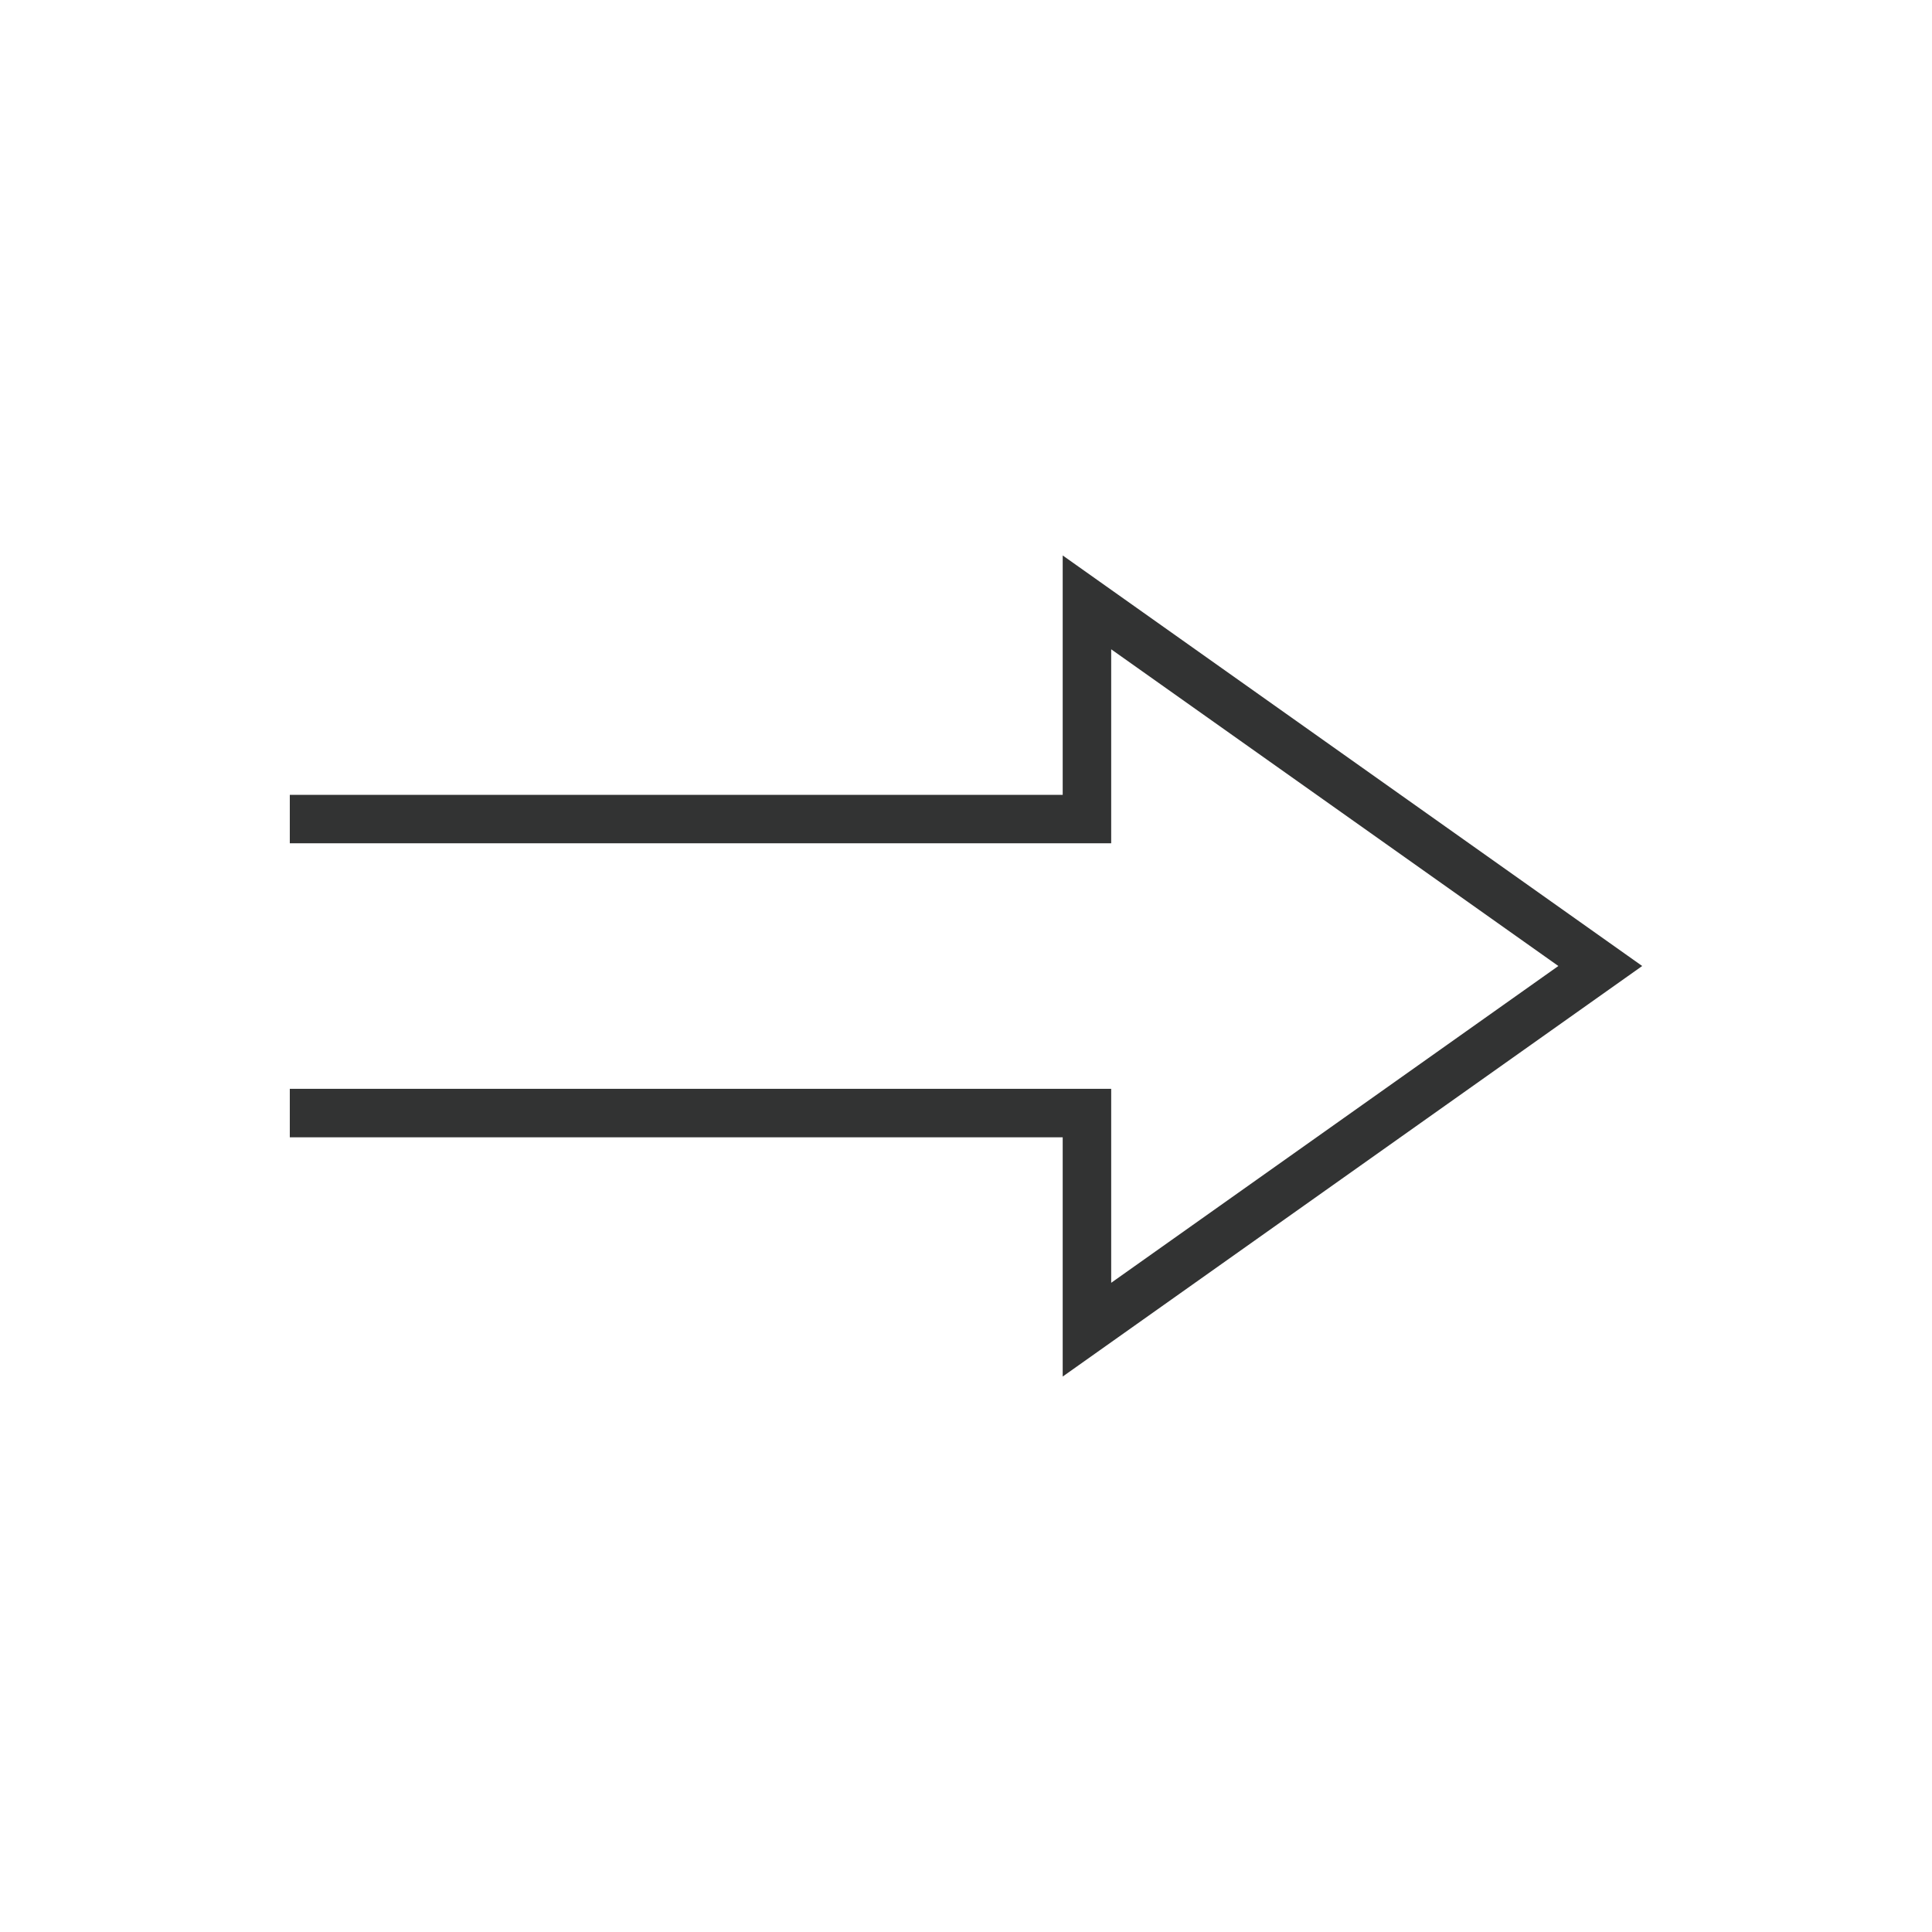 <?xml version="1.0" encoding="utf-8"?>
<!-- Generator: Adobe Illustrator 16.0.0, SVG Export Plug-In . SVG Version: 6.00 Build 0)  -->
<!DOCTYPE svg PUBLIC "-//W3C//DTD SVG 1.1//EN" "http://www.w3.org/Graphics/SVG/1.1/DTD/svg11.dtd">
<svg version="1.1" id="图层_1" xmlns="http://www.w3.org/2000/svg" xmlns:xlink="http://www.w3.org/1999/xlink" x="0px" y="0px"
	 width="40px" height="40px" viewBox="0 0 40 40" enable-background="new 0 0 40 40" xml:space="preserve">
<g>
	<polygon fill="#323333" points="22.002,28.5 22.002,23.547 6,23.547 6,22.543 23.006,22.543 23.006,26.559 32.264,20 
		23.006,13.443 23.006,17.459 6,17.459 6,16.456 22.002,16.456 22.002,11.5 34,20 	"/>
</g>
</svg>
